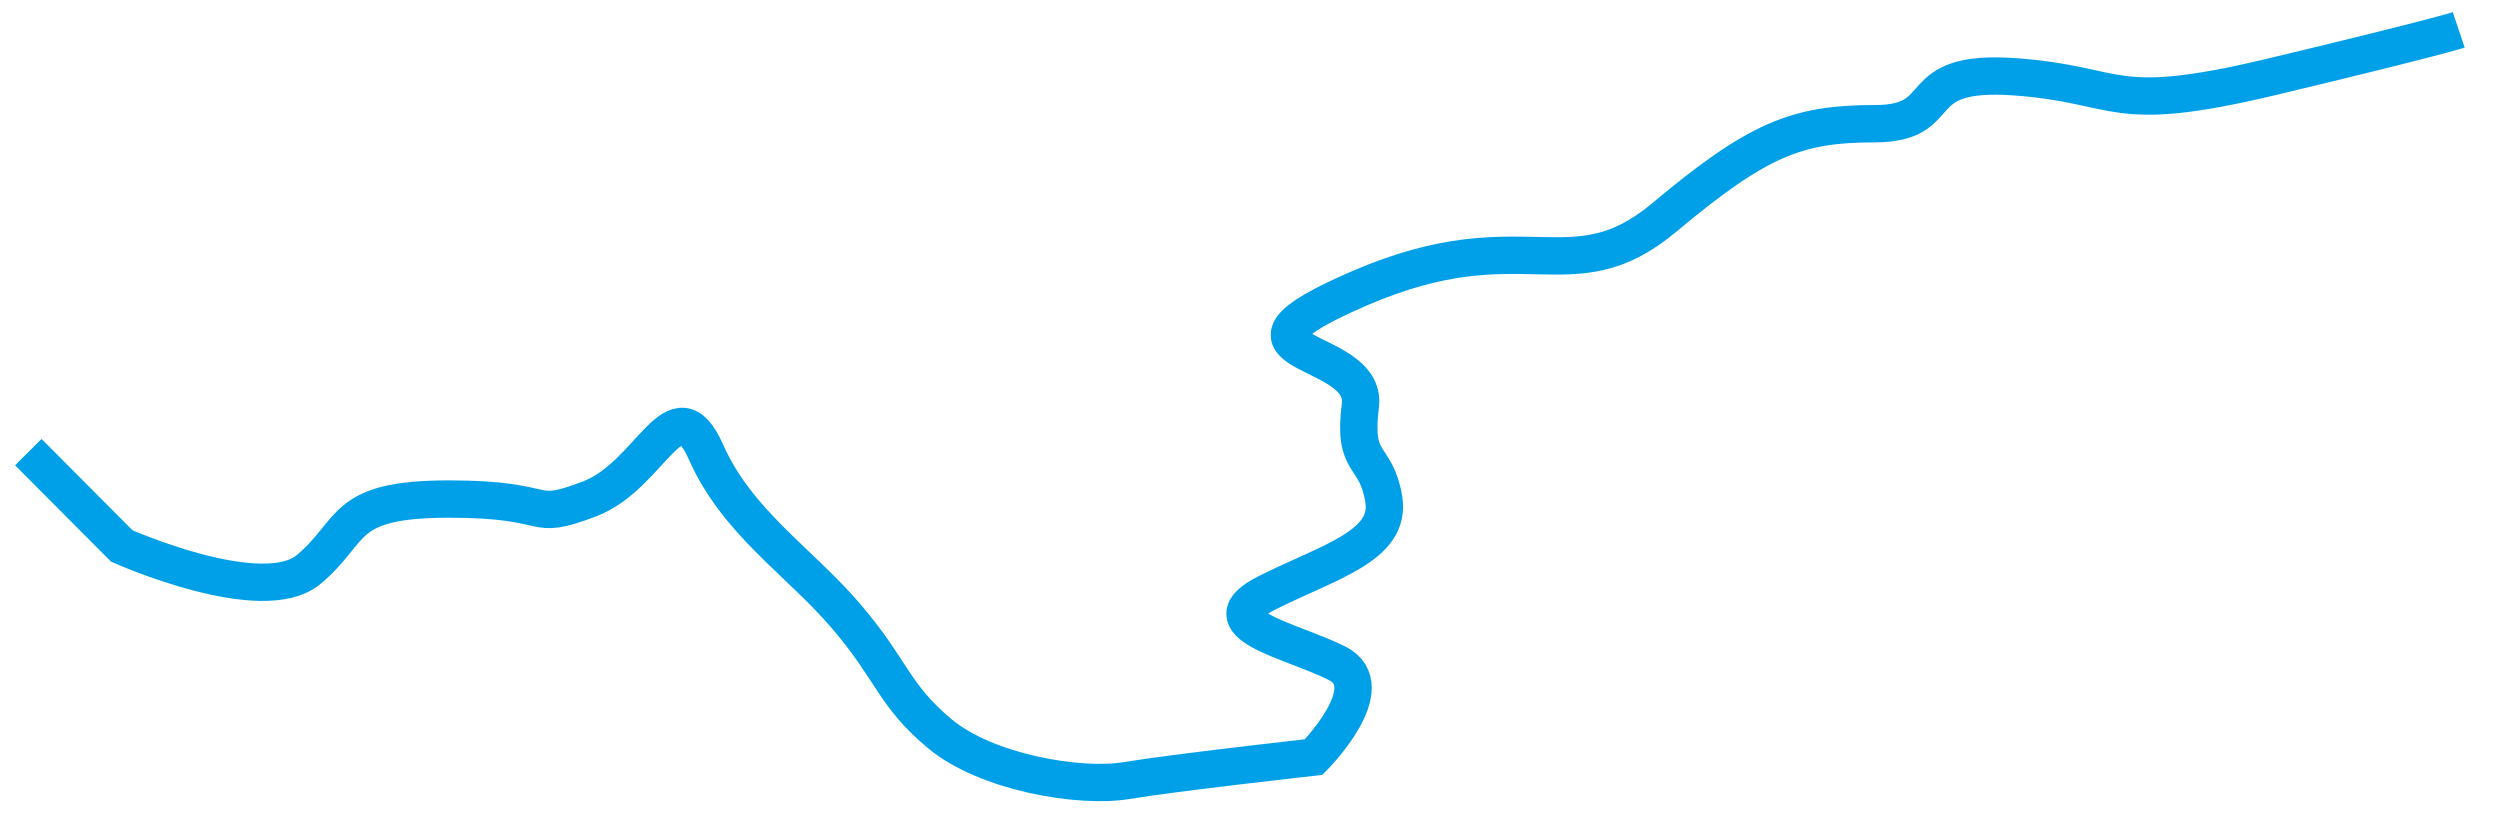 ﻿<?xml version="1.0" encoding="utf-8"?>
<svg version="1.1" xmlns:xlink="http://www.w3.org/1999/xlink" width="134px" height="44px" xmlns="http://www.w3.org/2000/svg">
  <g transform="matrix(1 0 0 1 -1037 -322 )">
    <path d="M 0.518 23.234  L 5.528 28.264  C 5.528 28.264  13.044 31.617  15.549 29.521  C 18.054 27.426  17.219 25.749  23.064 25.749  C 28.91 25.749  27.24 27.006  30.58 25.749  C 33.92 24.491  35.173 19.462  36.843 23.234  C 38.514 27.006  41.854 29.102  44.359 32.036  C 46.864 34.97  46.864 36.227  49.369 38.323  C 51.874 40.418  56.885 41.256  59.39 40.838  C 61.895 40.418  69.411 39.58  69.411 39.58  C 69.411 39.58  73.169 35.808  70.663 34.55  C 68.158 33.293  63.566 32.455  66.906 30.779  C 70.246 29.102  73.586 28.264  73.169 25.749  C 72.751 23.234  71.498 24.073  71.916 20.72  C 72.334 17.367  63.148 18.205  71.916 14.433  C 80.684 10.66  83.189 14.852  88.2 10.66  C 93.21 6.469  95.298 5.631  99.473 5.631  C 103.649 5.631  101.144 2.697  106.989 3.116  C 112.834 3.536  111.999 5.212  120.768 3.116  C 129.536 1.021  130.788 0.601  130.788 0.601  " stroke-width="2.001" stroke="#00a0e9" fill="none" transform="matrix(1 0 0 1 1038 323 )" />
  </g>
</svg>